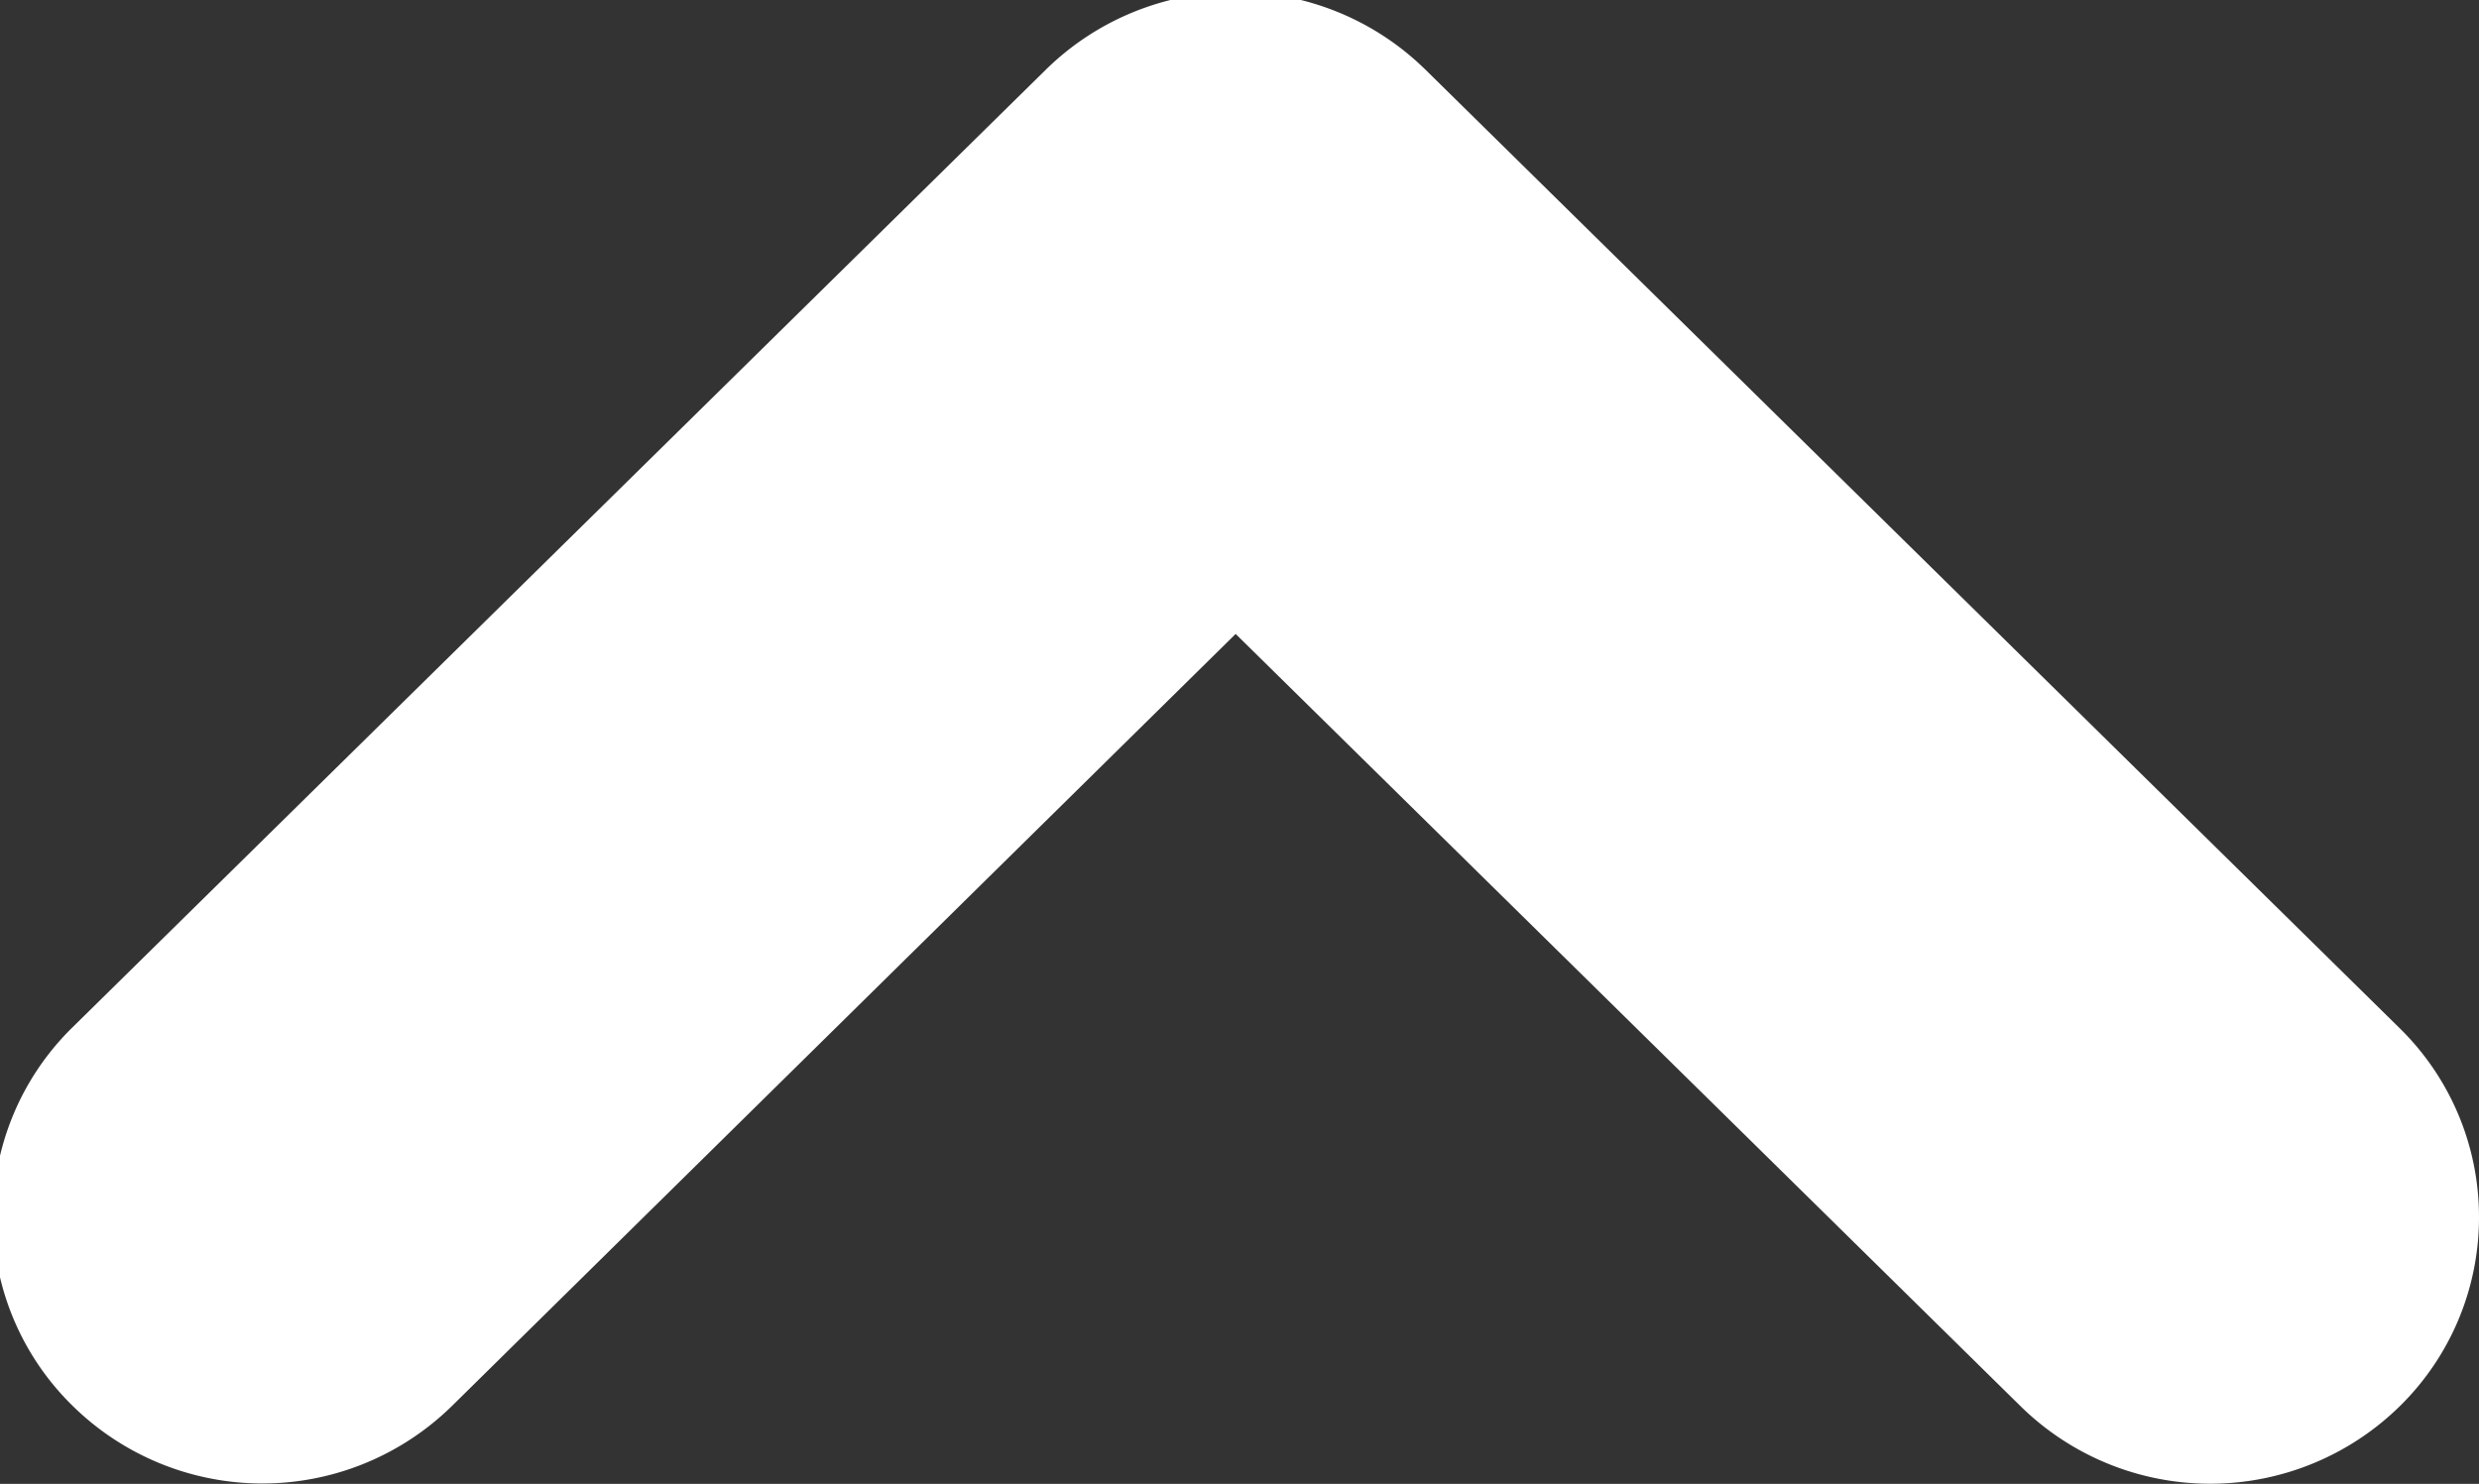 <svg xmlns="http://www.w3.org/2000/svg" width="9.969" height="5.969" viewBox="0 0 9.969 5.969">
  <rect x="0" y="0" width="9.969" height="5.969" fill="#333333" stroke="none"/>
  <defs>
    <style>
      .cls-1 {
        fill: #fff;
        fill-rule: evenodd;
      }
    </style>
  </defs>
  <path id="arrow_copy_6" data-name="arrow copy 6" class="cls-1" d="M825,92.991a1.063,1.063,0,0,0-.319-0.761l-3.919-3.857a1.089,1.089,0,0,0-1.524,0l-3.919,3.857a1.065,1.065,0,0,0,0,1.515,1.088,1.088,0,0,0,1.529.005L820,90.644l3.157,3.107a1.088,1.088,0,0,0,1.529-.005A1.064,1.064,0,0,0,825,92.991Z" transform="translate(-815.031 -88.094)"/>
</svg>
